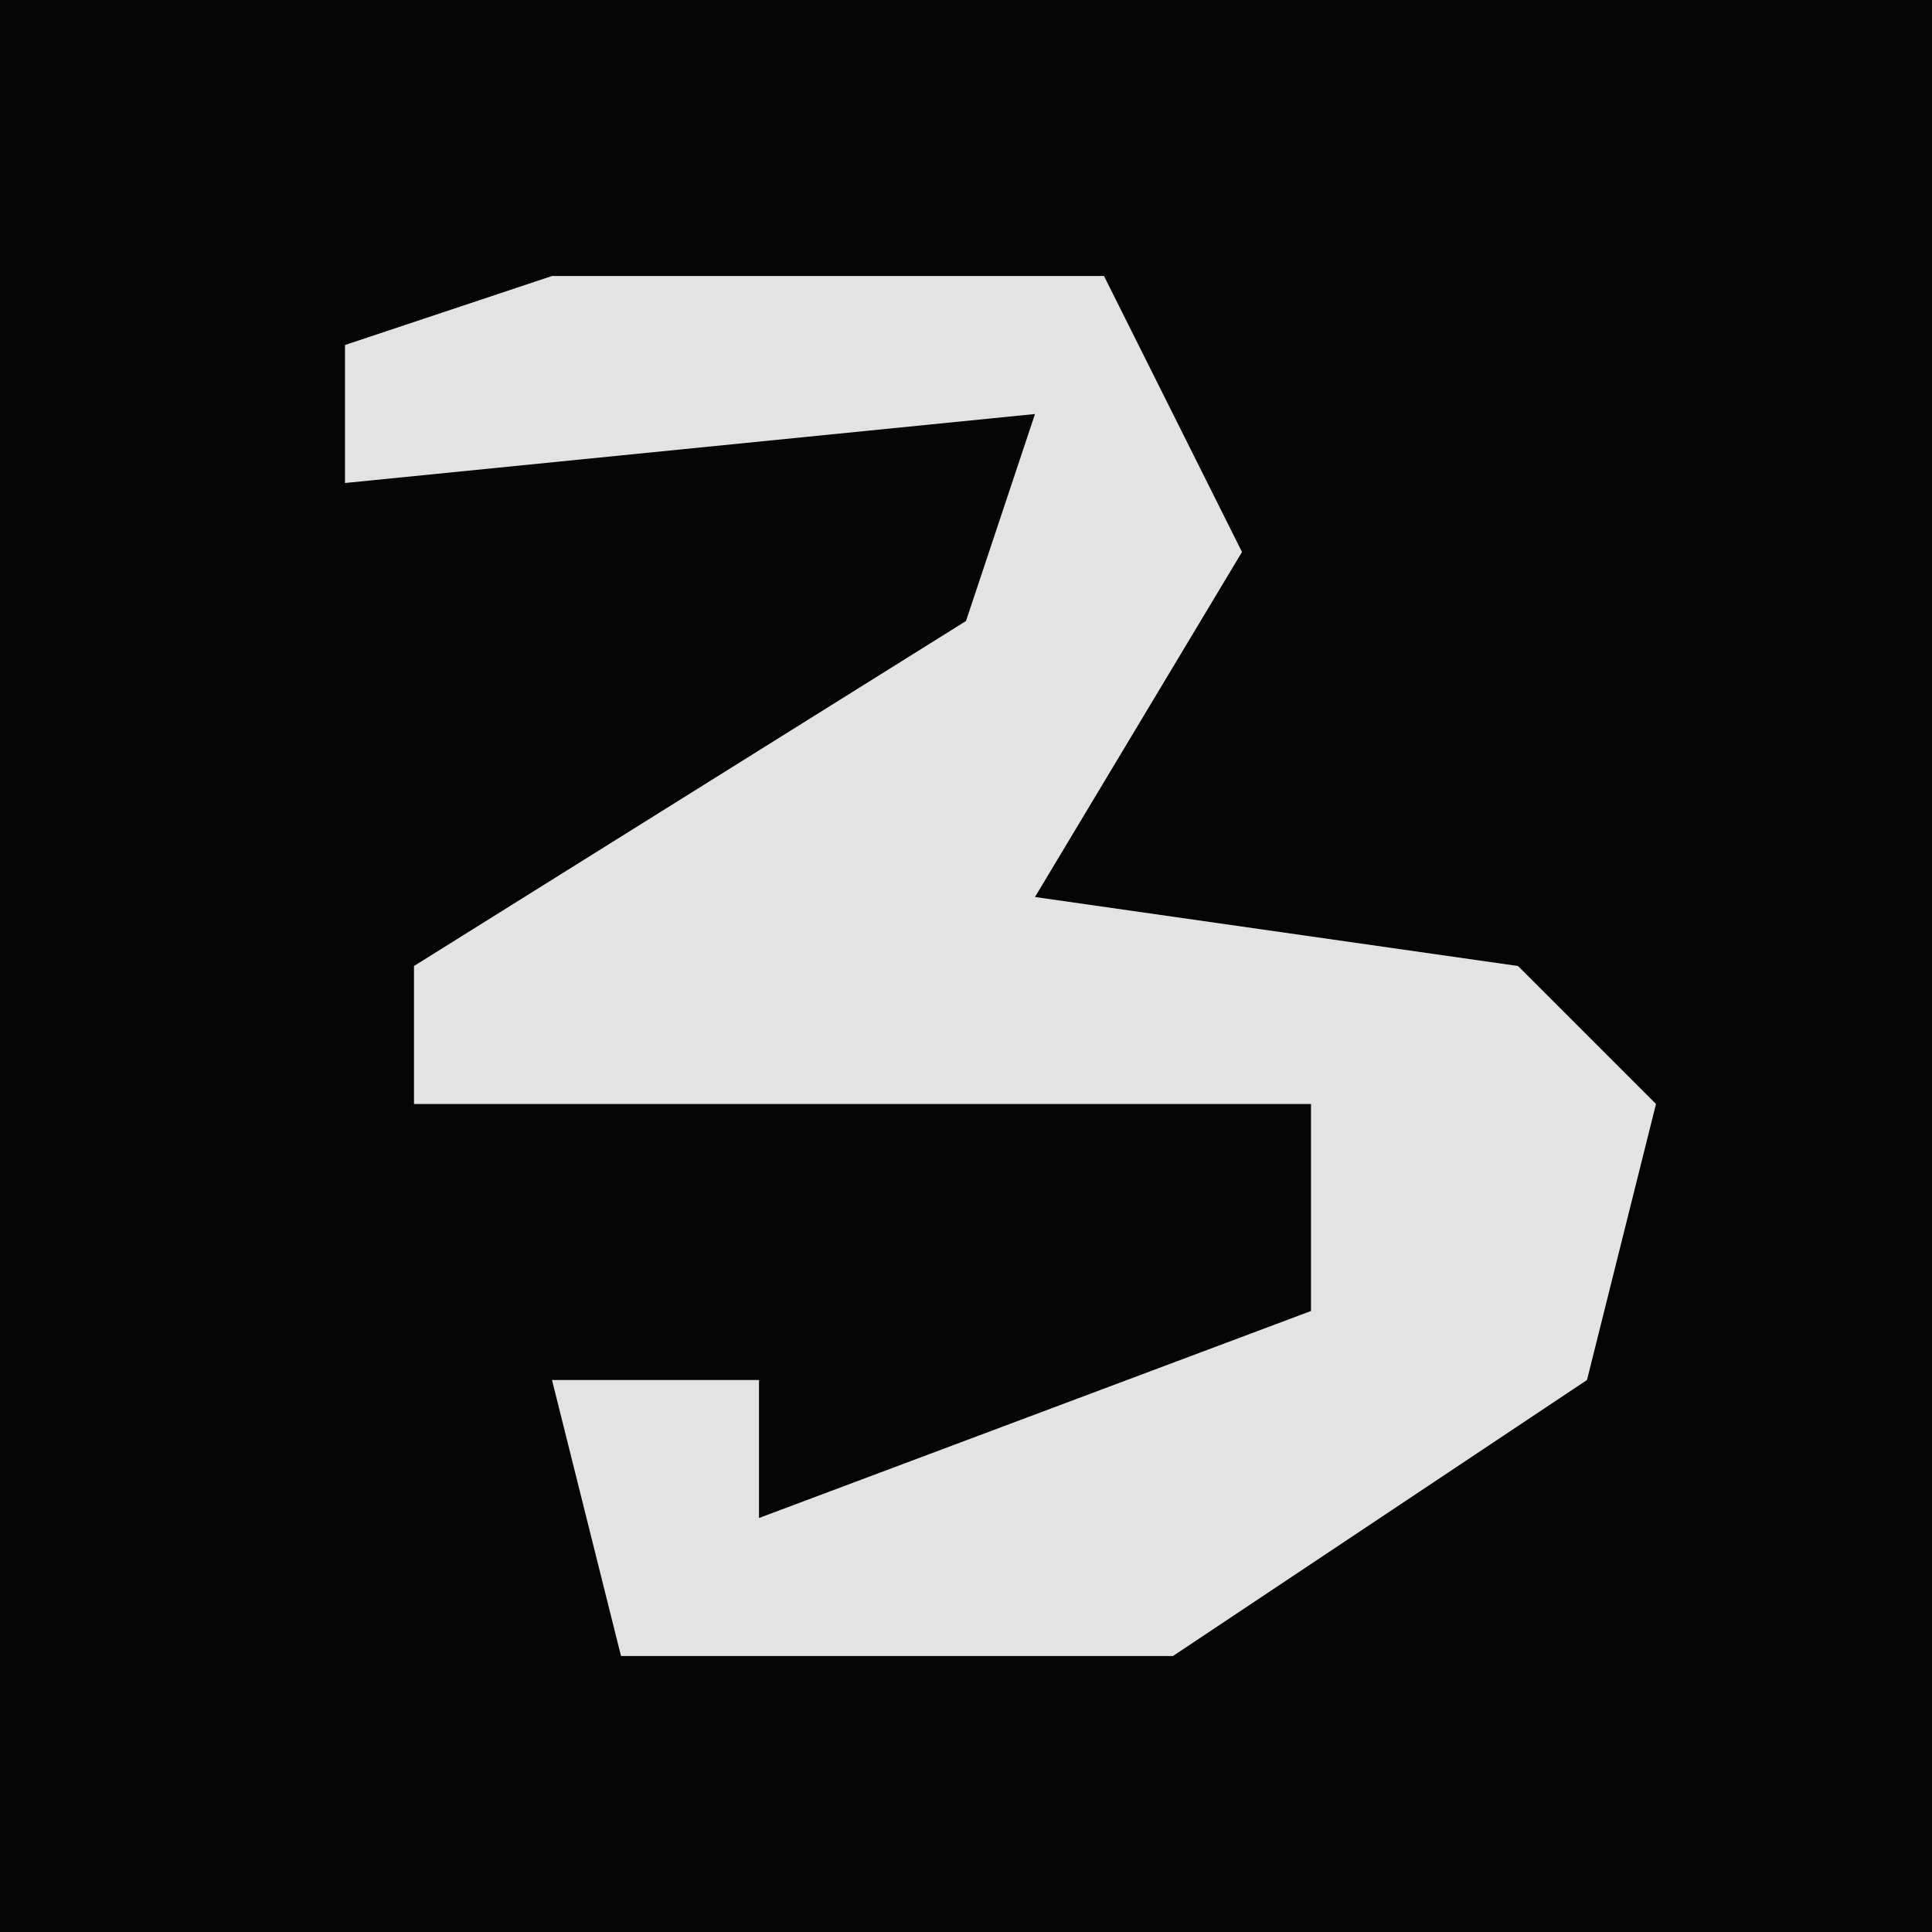<?xml version="1.0" encoding="UTF-8"?>
<svg version="1.1" xmlns="http://www.w3.org/2000/svg" width="28" height="28">
<path d="M0,0 L28,0 L28,28 L0,28 Z " fill="#050505" transform="translate(0,0)"/>
<path d="M0,0 L8,0 L10,4 L7,9 L14,10 L16,12 L15,16 L9,20 L1,20 L0,16 L3,16 L3,18 L11,15 L11,12 L-2,12 L-2,10 L6,5 L7,2 L-3,3 L-3,1 Z " fill="#E3E3E3" transform="translate(8,4)"/>
</svg>
